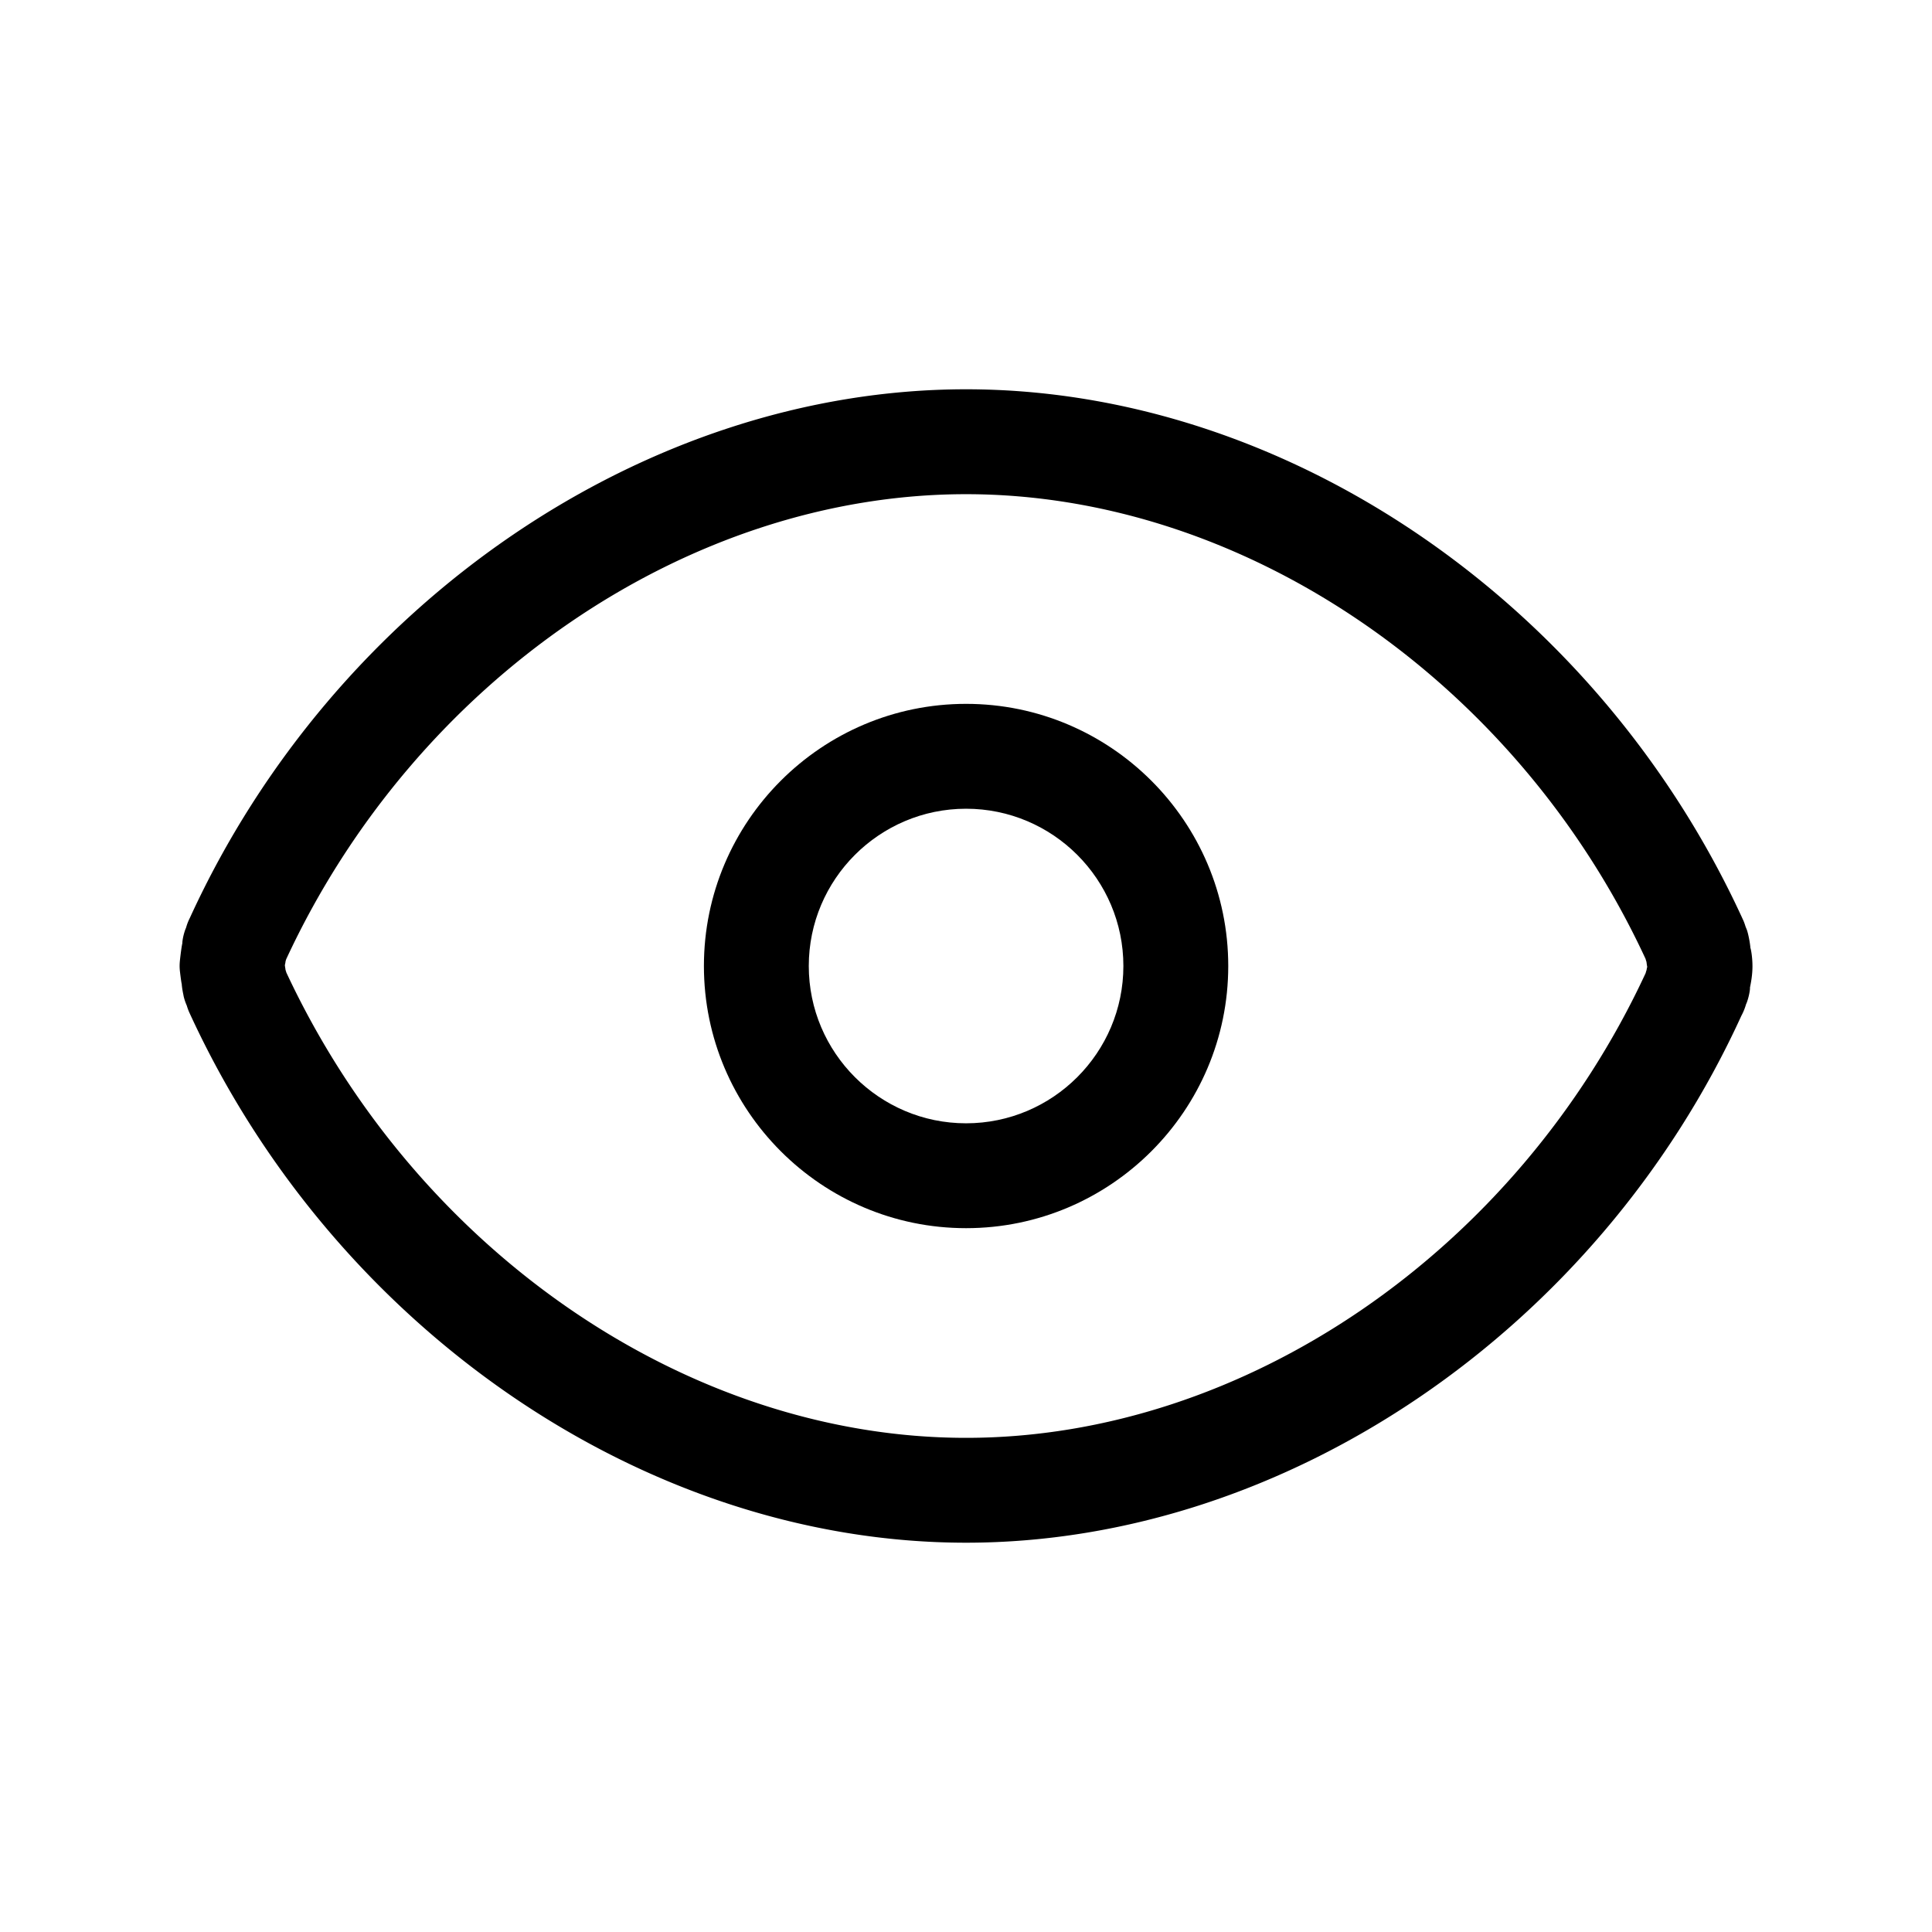 <svg viewBox="0 0 1024 1024" width="200" height="200"><path d="M928.842 512.091c0-5.006-.846-9.193-1.087-9.692-.182-2.48-1.028-7.001-1.815-9.374-.21-.59-.484-1.21-.724-1.8-.425-1.361-.877-2.691-1.391-3.75-76.872-168.137-242.376-281.144-411.783-281.144-169.375 0-334.865 112.903-411.388 280.13-.922 1.816-1.573 3.554-1.981 5.067-.181.498-.393.967-.559 1.406-1.512 4.43-1.542 7.514-1.421 6.713-.71 3.25-1.361 9.722-1.361 9.722-.181 1.95-.181 3.507.03 5.443 0 0 .65 5.655.968 6.803.09 1.602.483 3.932.952 6.049h-.03a27.825 27.825 0 001.738 5.291c.394 1.33.863 2.57 1.271 3.508 76.976 168.166 242.437 281.204 411.781 281.204 169.437 0 334.942-112.946 410.937-279.33a30.065 30.065 0 002.448-6.017c.242-.544.455-1.028.605-1.512 1.332-3.872 1.603-7.227 1.482-7.227l-.029.03c.543-2.69 1.357-6.711 1.357-11.52zm-56.124 2.056c-.03.122-.091.272-.151.394-.09.362-.24.786-.333 1.21-68.404 147.42-212.83 246.337-360.192 246.337-146.997 0-291.168-98.643-360.252-246.58-.167-.513-.288-.998-.47-1.48-.03-.485-.12-.878-.15-1.151-.06-.3-.12-.725-.166-1.089v-.377c.166-.62.286-1.24.348-1.92.12-.362.211-.71.348-1.103 68.432-147.498 212.98-246.46 360.341-246.46 147.421 0 291.94 99.052 360.162 246.323.06.287.122.53.213.726.06.242.12.484.24.741.152 1.104.273 2.193.424 2.736-.18.574-.27 1.119-.362 1.693z"/><path d="M512.041 373.06c-76.598 0-138.954 62.326-138.954 138.94 0 76.599 62.356 138.955 138.954 138.955 76.599 0 138.955-62.356 138.955-138.955 0-76.614-62.356-138.94-138.955-138.94zm0 222.313c-45.935 0-83.371-37.407-83.371-83.372 0-45.95 37.436-83.356 83.371-83.356 45.965 0 83.374 37.407 83.374 83.356 0 45.965-37.409 83.372-83.374 83.372z"/></svg>